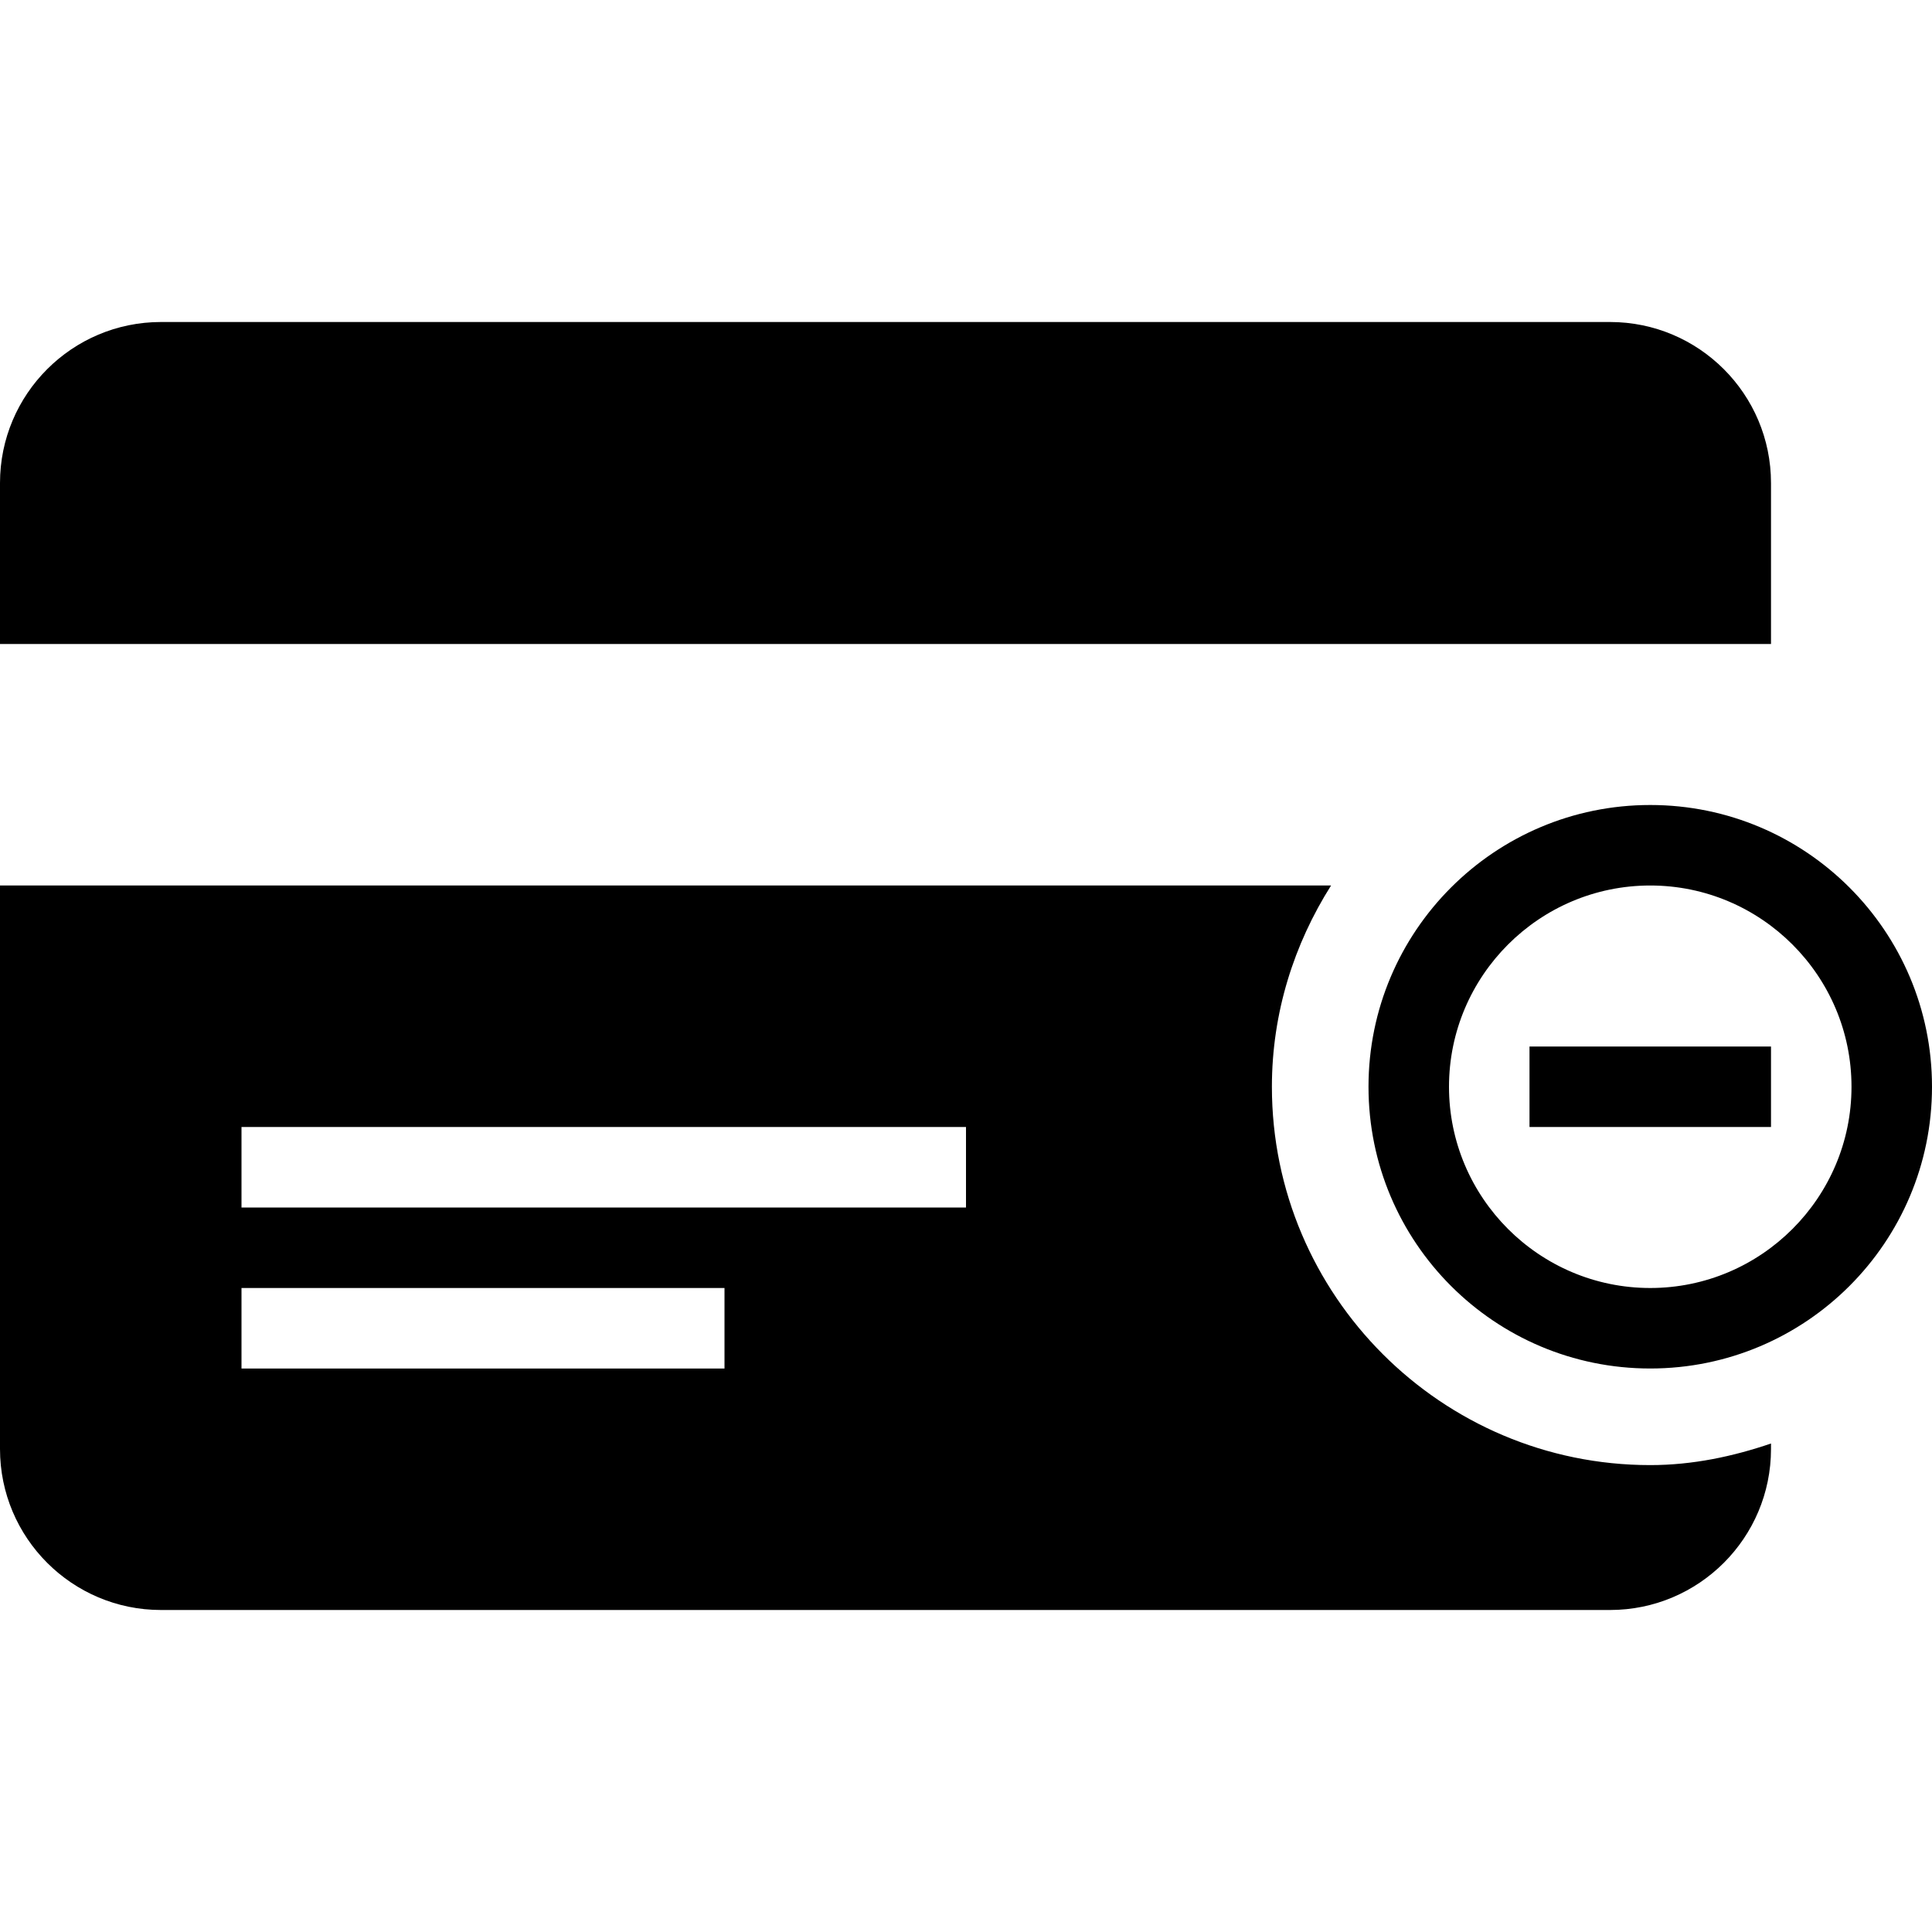 <svg xmlns="http://www.w3.org/2000/svg" width="24" height="24" viewBox="0 0 24 24"><path d="M19 13h3v1h-3v-1zm5 .5c0 1.933-1.567 3.5-3.5 3.5s-3.5-1.567-3.5-3.5 1.567-3.5 3.5-3.5 3.5 1.567 3.5 3.5zm-1 0c0-1.378-1.122-2.5-2.5-2.5s-2.5 1.122-2.5 2.5 1.122 2.5 2.5 2.5 2.5-1.122 2.5-2.5zm-1 4.432v.068c0 1.104-.896 2-2 2h-18c-1.104 0-2-.896-2-2v-7h16.535c-.459.726-.735 1.579-.735 2.5 0 2.592 2.108 4.7 4.7 4.7.527 0 1.026-.107 1.5-.268zm-13-1.932h-6v1h6v-1zm3-2h-9v1h9v-1zm10-8c0-1.104-.896-2-2-2h-18c-1.104 0-2 .896-2 2v2h22v-2z"/></svg>